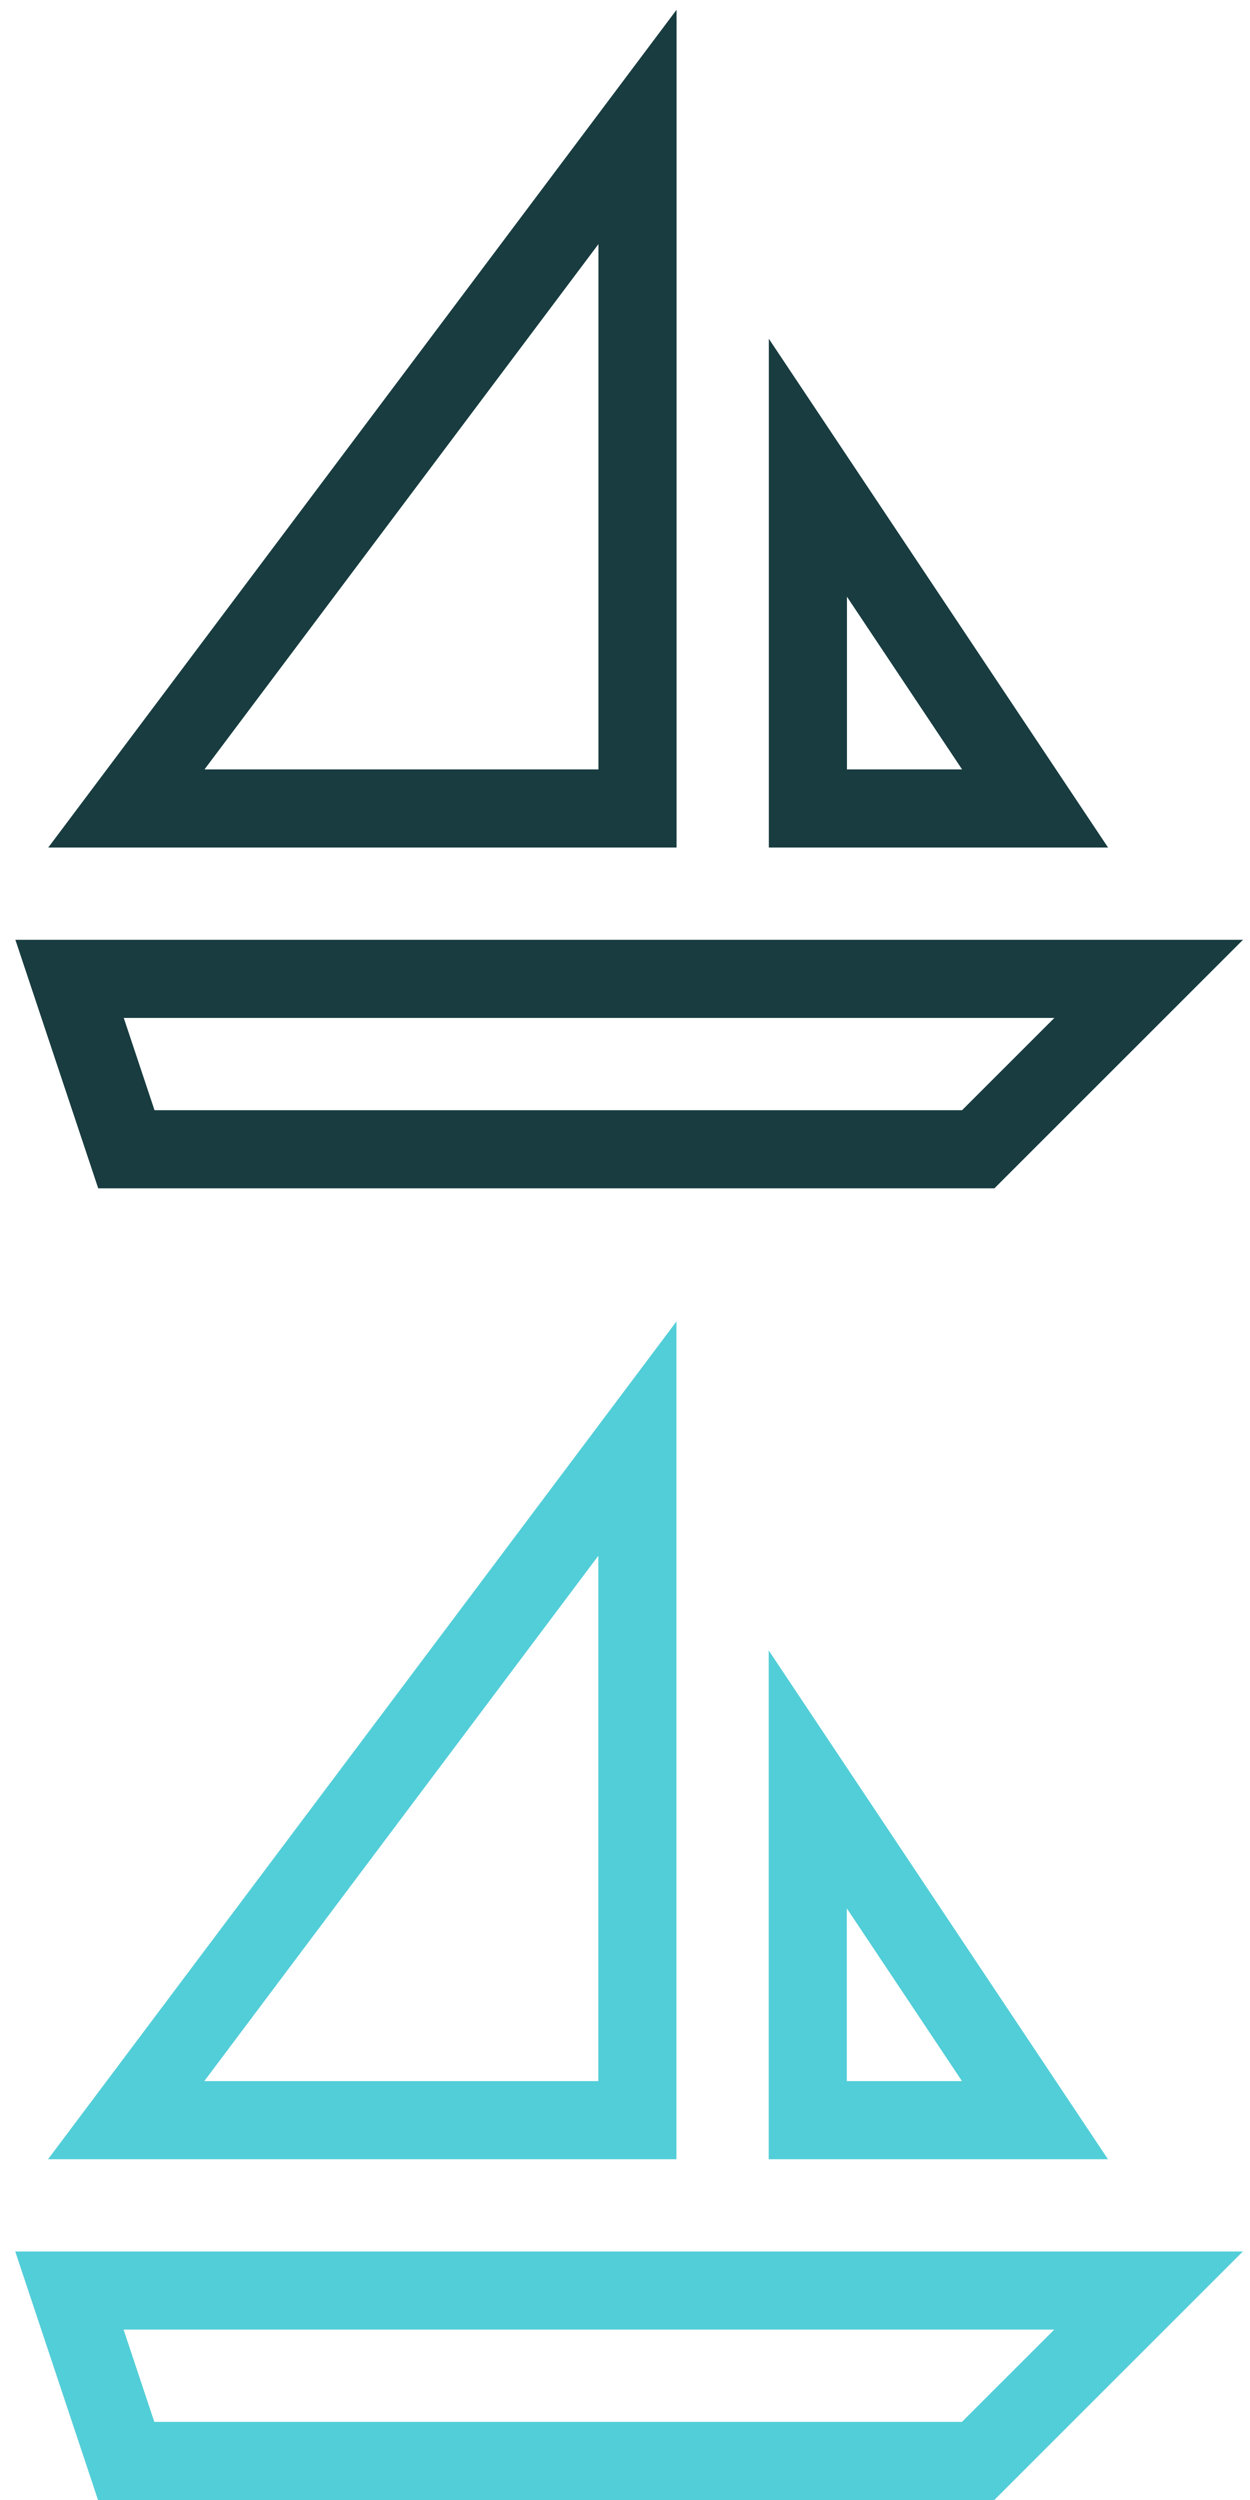 <?xml version="1.0" encoding="utf-8"?>
<!-- Generator: Adobe Illustrator 16.0.0, SVG Export Plug-In . SVG Version: 6.00 Build 0)  -->
<!DOCTYPE svg PUBLIC "-//W3C//DTD SVG 1.1//EN" "http://www.w3.org/Graphics/SVG/1.1/DTD/svg11.dtd">
<svg version="1.1" id="Layer_1" xmlns:sketch="http://www.bohemiancoding.com/sketch/ns"
	 xmlns="http://www.w3.org/2000/svg" xmlns:xlink="http://www.w3.org/1999/xlink" x="0px" y="0px" width="32px" height="64px"
	 viewBox="0 0 32 64" enable-background="new 0 0 32 64" xml:space="preserve">
<title>icon-1</title>
<desc>Created with Sketch.</desc>
<title>icon-1</title>
<desc>Created with Sketch.</desc>
<g transform="translate(0, 0)">
	<polygon fill="none" stroke="#183C3F" stroke-width="2" stroke-linecap="square" stroke-miterlimit="10" points="25.043,29.421
		3.235,29.421 1.781,25.059 29.406,25.059 	"/>
	<polygon fill="none" stroke="#183C3F" stroke-width="2" stroke-linecap="square" stroke-miterlimit="10" points="20.682,11.974
		20.682,20.697 26.498,20.697 	"/>
	<polygon fill="none" stroke="#183C3F" stroke-width="2" stroke-linecap="square" stroke-miterlimit="10" points="3.235,20.697
		16.32,20.697 16.32,3.25 	"/>
</g>
<g transform="translate(0, 0)">
	<polygon fill="none" stroke="#52CED8" stroke-width="2" stroke-linecap="square" stroke-miterlimit="10" points="25.04,63 3.23,63
		1.777,58.638 29.403,58.638 	"/>
	<polygon fill="none" stroke="#52CED8" stroke-width="2" stroke-linecap="square" stroke-miterlimit="10" points="20.679,45.553
		20.679,54.276 26.495,54.276 	"/>
	<polygon fill="none" stroke="#52CED8" stroke-width="2" stroke-linecap="square" stroke-miterlimit="10" points="3.23,54.276
		16.317,54.276 16.317,36.829 	"/>
</g>
</svg>
